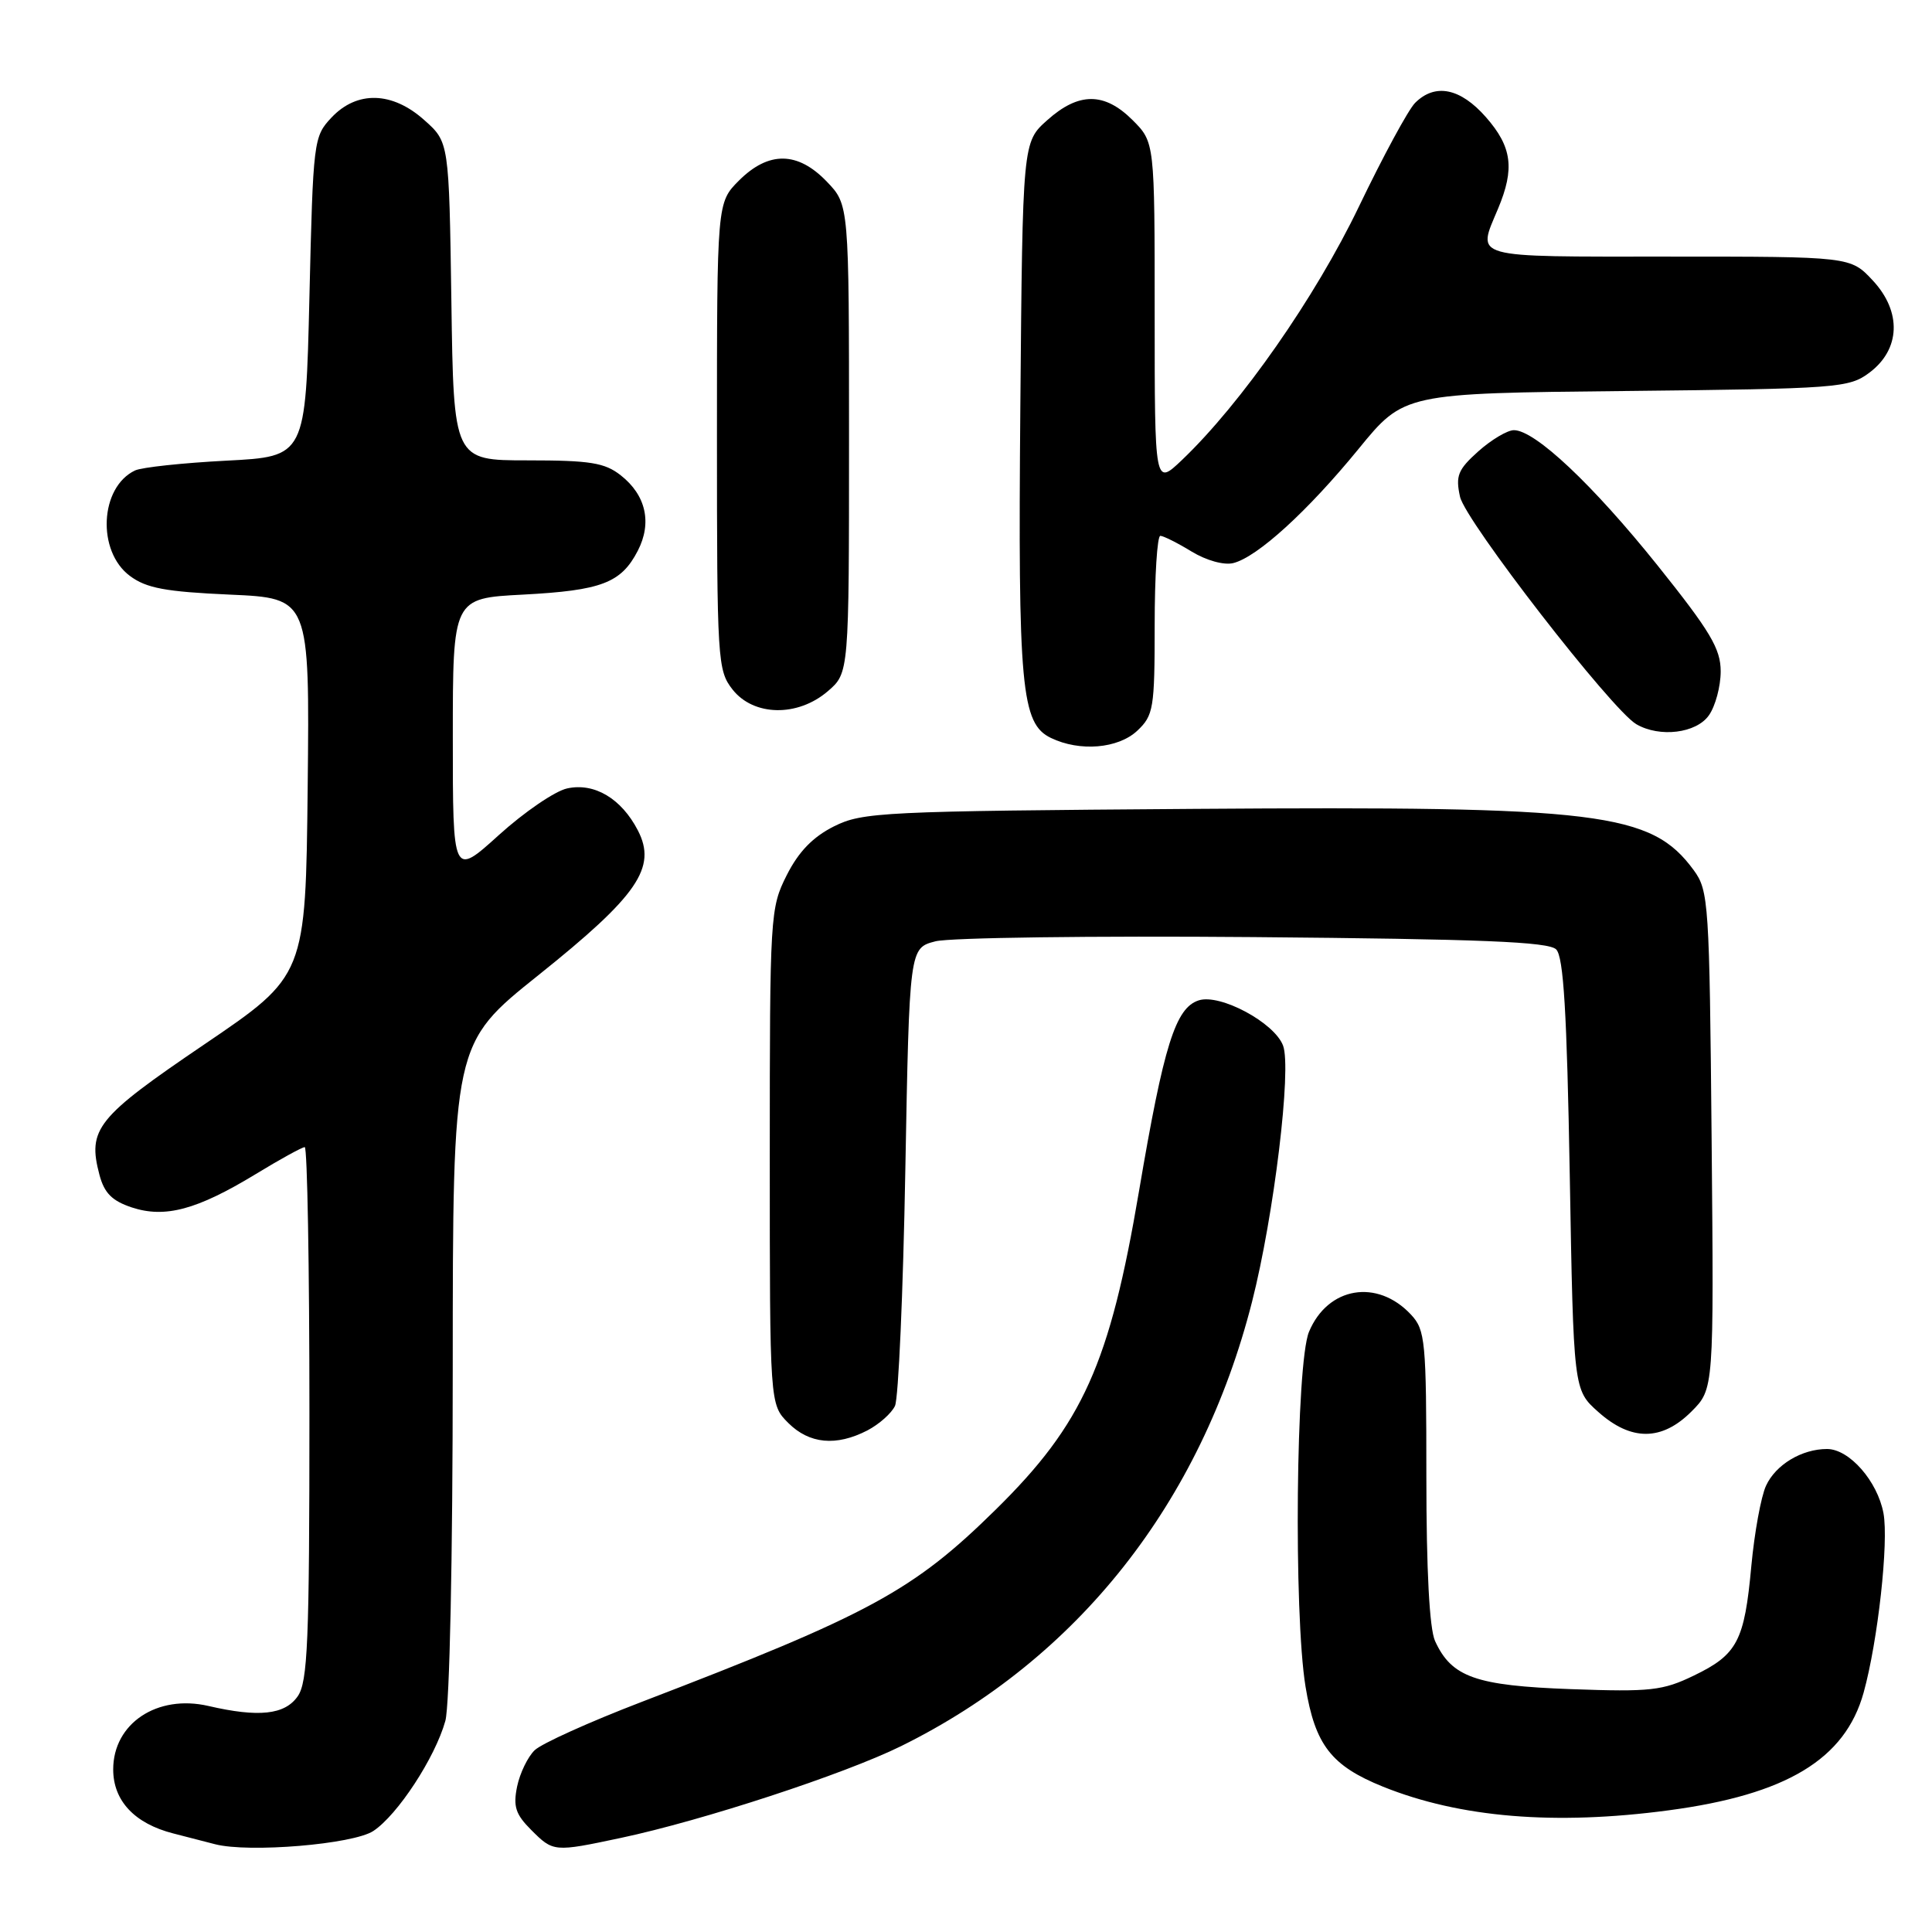<?xml version="1.0" encoding="UTF-8" standalone="no"?>
<!DOCTYPE svg PUBLIC "-//W3C//DTD SVG 1.1//EN" "http://www.w3.org/Graphics/SVG/1.1/DTD/svg11.dtd" >
<svg xmlns="http://www.w3.org/2000/svg" xmlns:xlink="http://www.w3.org/1999/xlink" version="1.1" viewBox="0 0 256 256">
 <g >
 <path fill="currentColor"
d=" M 49.46 242.62 C 52.67 240.51 57.65 232.91 59.01 228.03 C 59.58 225.97 59.99 206.52 59.99 181.39 C 60.00 138.28 60.00 138.28 71.36 129.20 C 84.51 118.68 87.07 114.96 84.52 110.03 C 82.33 105.80 78.75 103.68 75.15 104.47 C 73.54 104.82 69.47 107.60 66.11 110.64 C 60.00 116.17 60.00 116.17 60.00 97.72 C 60.00 79.27 60.00 79.27 69.28 78.79 C 79.71 78.24 82.30 77.25 84.51 72.98 C 86.42 69.28 85.60 65.61 82.25 62.98 C 80.13 61.31 78.19 61.00 69.92 61.00 C 60.11 61.00 60.11 61.00 59.81 39.92 C 59.50 18.83 59.50 18.83 56.23 15.92 C 51.98 12.11 47.30 11.99 43.92 15.58 C 41.55 18.10 41.49 18.62 41.00 39.33 C 40.50 60.50 40.50 60.50 30.00 61.04 C 24.22 61.34 18.78 61.92 17.89 62.34 C 13.22 64.56 12.81 73.04 17.21 76.31 C 19.39 77.94 21.94 78.41 30.47 78.79 C 41.03 79.26 41.03 79.26 40.77 104.27 C 40.50 129.28 40.50 129.28 27.07 138.39 C 12.80 148.07 11.57 149.59 13.18 155.68 C 13.82 158.09 14.85 159.12 17.46 159.99 C 21.87 161.44 26.08 160.31 33.86 155.59 C 37.10 153.61 40.04 152.00 40.38 152.00 C 40.72 152.00 41.00 167.87 41.00 187.28 C 41.00 217.59 40.78 222.87 39.44 224.78 C 37.73 227.22 34.27 227.59 27.62 226.05 C 20.83 224.48 15.00 228.36 15.00 234.46 C 15.00 238.61 17.83 241.63 22.96 242.94 C 24.91 243.44 27.40 244.08 28.50 244.37 C 32.99 245.53 46.77 244.38 49.46 242.62 Z  M 82.28 243.53 C 93.08 241.24 111.89 235.08 119.40 231.37 C 142.79 219.82 159.12 199.14 165.90 172.50 C 168.81 161.07 171.17 141.57 170.01 138.54 C 168.86 135.50 161.68 131.65 158.85 132.55 C 155.76 133.53 154.21 138.47 150.93 157.80 C 147.05 180.72 143.48 188.67 131.97 200.00 C 120.99 210.81 115.32 213.89 85.00 225.52 C 78.12 228.16 71.76 231.03 70.85 231.91 C 69.94 232.78 68.89 234.95 68.52 236.72 C 67.98 239.36 68.31 240.40 70.38 242.47 C 73.32 245.41 73.38 245.42 82.28 243.53 Z  M 221.09 239.88 C 236.72 237.80 244.49 233.11 246.94 224.28 C 248.83 217.46 250.28 204.32 249.57 200.51 C 248.77 196.25 245.04 192.00 242.09 192.00 C 238.74 192.00 235.29 194.08 234.01 196.86 C 233.34 198.31 232.47 203.11 232.06 207.51 C 231.15 217.45 230.21 219.24 224.45 222.02 C 220.32 224.02 218.71 224.20 208.18 223.82 C 195.52 223.36 192.34 222.23 190.15 217.44 C 189.41 215.80 189.00 208.07 189.00 195.64 C 189.00 177.67 188.86 176.23 186.97 174.20 C 182.50 169.40 175.94 170.50 173.45 176.47 C 171.72 180.60 171.40 213.77 172.99 223.49 C 174.26 231.22 176.40 233.98 183.27 236.75 C 193.46 240.85 206.03 241.89 221.09 239.88 Z  M 114.93 189.54 C 116.48 188.73 118.13 187.27 118.59 186.29 C 119.05 185.30 119.67 171.25 119.96 155.06 C 120.50 125.62 120.50 125.62 123.95 124.73 C 125.85 124.24 144.84 123.99 166.15 124.17 C 196.24 124.43 205.19 124.79 206.20 125.80 C 207.18 126.78 207.62 134.11 208.00 155.63 C 208.50 184.17 208.50 184.17 211.77 187.08 C 216.13 190.98 220.20 190.96 224.13 187.03 C 227.10 184.05 227.10 184.05 226.80 151.10 C 226.51 119.63 226.41 118.02 224.44 115.32 C 218.80 107.62 212.07 106.80 158.33 107.18 C 116.85 107.48 114.29 107.61 110.50 109.50 C 107.71 110.90 105.82 112.85 104.25 115.96 C 102.05 120.32 102.00 121.20 102.00 153.26 C 102.00 186.09 102.00 186.09 104.45 188.55 C 107.24 191.33 110.80 191.67 114.93 189.54 Z  M 150.69 96.83 C 152.85 94.79 153.00 93.89 153.00 82.83 C 153.00 76.32 153.34 71.00 153.75 71.00 C 154.16 71.01 156.03 71.94 157.89 73.08 C 159.85 74.27 162.19 74.92 163.42 74.61 C 166.61 73.81 173.26 67.75 180.02 59.48 C 186.04 52.11 186.04 52.11 215.45 51.81 C 243.51 51.51 244.99 51.40 247.68 49.40 C 251.83 46.31 252.02 41.31 248.15 37.16 C 245.20 34.00 245.20 34.00 221.10 34.00 C 194.56 34.00 195.71 34.32 198.50 27.65 C 200.73 22.33 200.35 19.47 196.90 15.53 C 193.50 11.66 190.16 10.99 187.51 13.63 C 186.61 14.53 183.26 20.72 180.06 27.38 C 174.28 39.41 164.46 53.47 156.62 60.95 C 153.00 64.39 153.00 64.39 153.00 41.62 C 153.00 18.85 153.00 18.85 150.08 15.92 C 146.34 12.19 142.94 12.19 138.77 15.92 C 135.50 18.83 135.50 18.83 135.20 53.88 C 134.88 91.16 135.32 95.88 139.25 97.78 C 143.08 99.63 148.15 99.20 150.69 96.83 Z  M 226.44 94.78 C 227.30 93.56 228.00 90.94 228.00 88.96 C 228.00 85.96 226.63 83.66 219.61 74.89 C 211.03 64.19 203.39 57.00 200.60 57.00 C 199.74 57.00 197.62 58.26 195.89 59.80 C 193.18 62.23 192.85 63.04 193.46 65.82 C 194.17 69.05 213.55 94.05 216.82 95.96 C 219.91 97.76 224.77 97.17 226.44 94.78 Z  M 109.69 91.59 C 112.50 89.17 112.50 89.17 112.50 58.15 C 112.50 27.13 112.50 27.13 109.56 24.07 C 105.71 20.05 101.85 20.00 97.92 23.92 C 95.00 26.85 95.00 26.85 95.00 57.79 C 95.00 87.58 95.08 88.83 97.07 91.37 C 99.87 94.92 105.70 95.02 109.69 91.59 Z "/>
</g>
</svg>